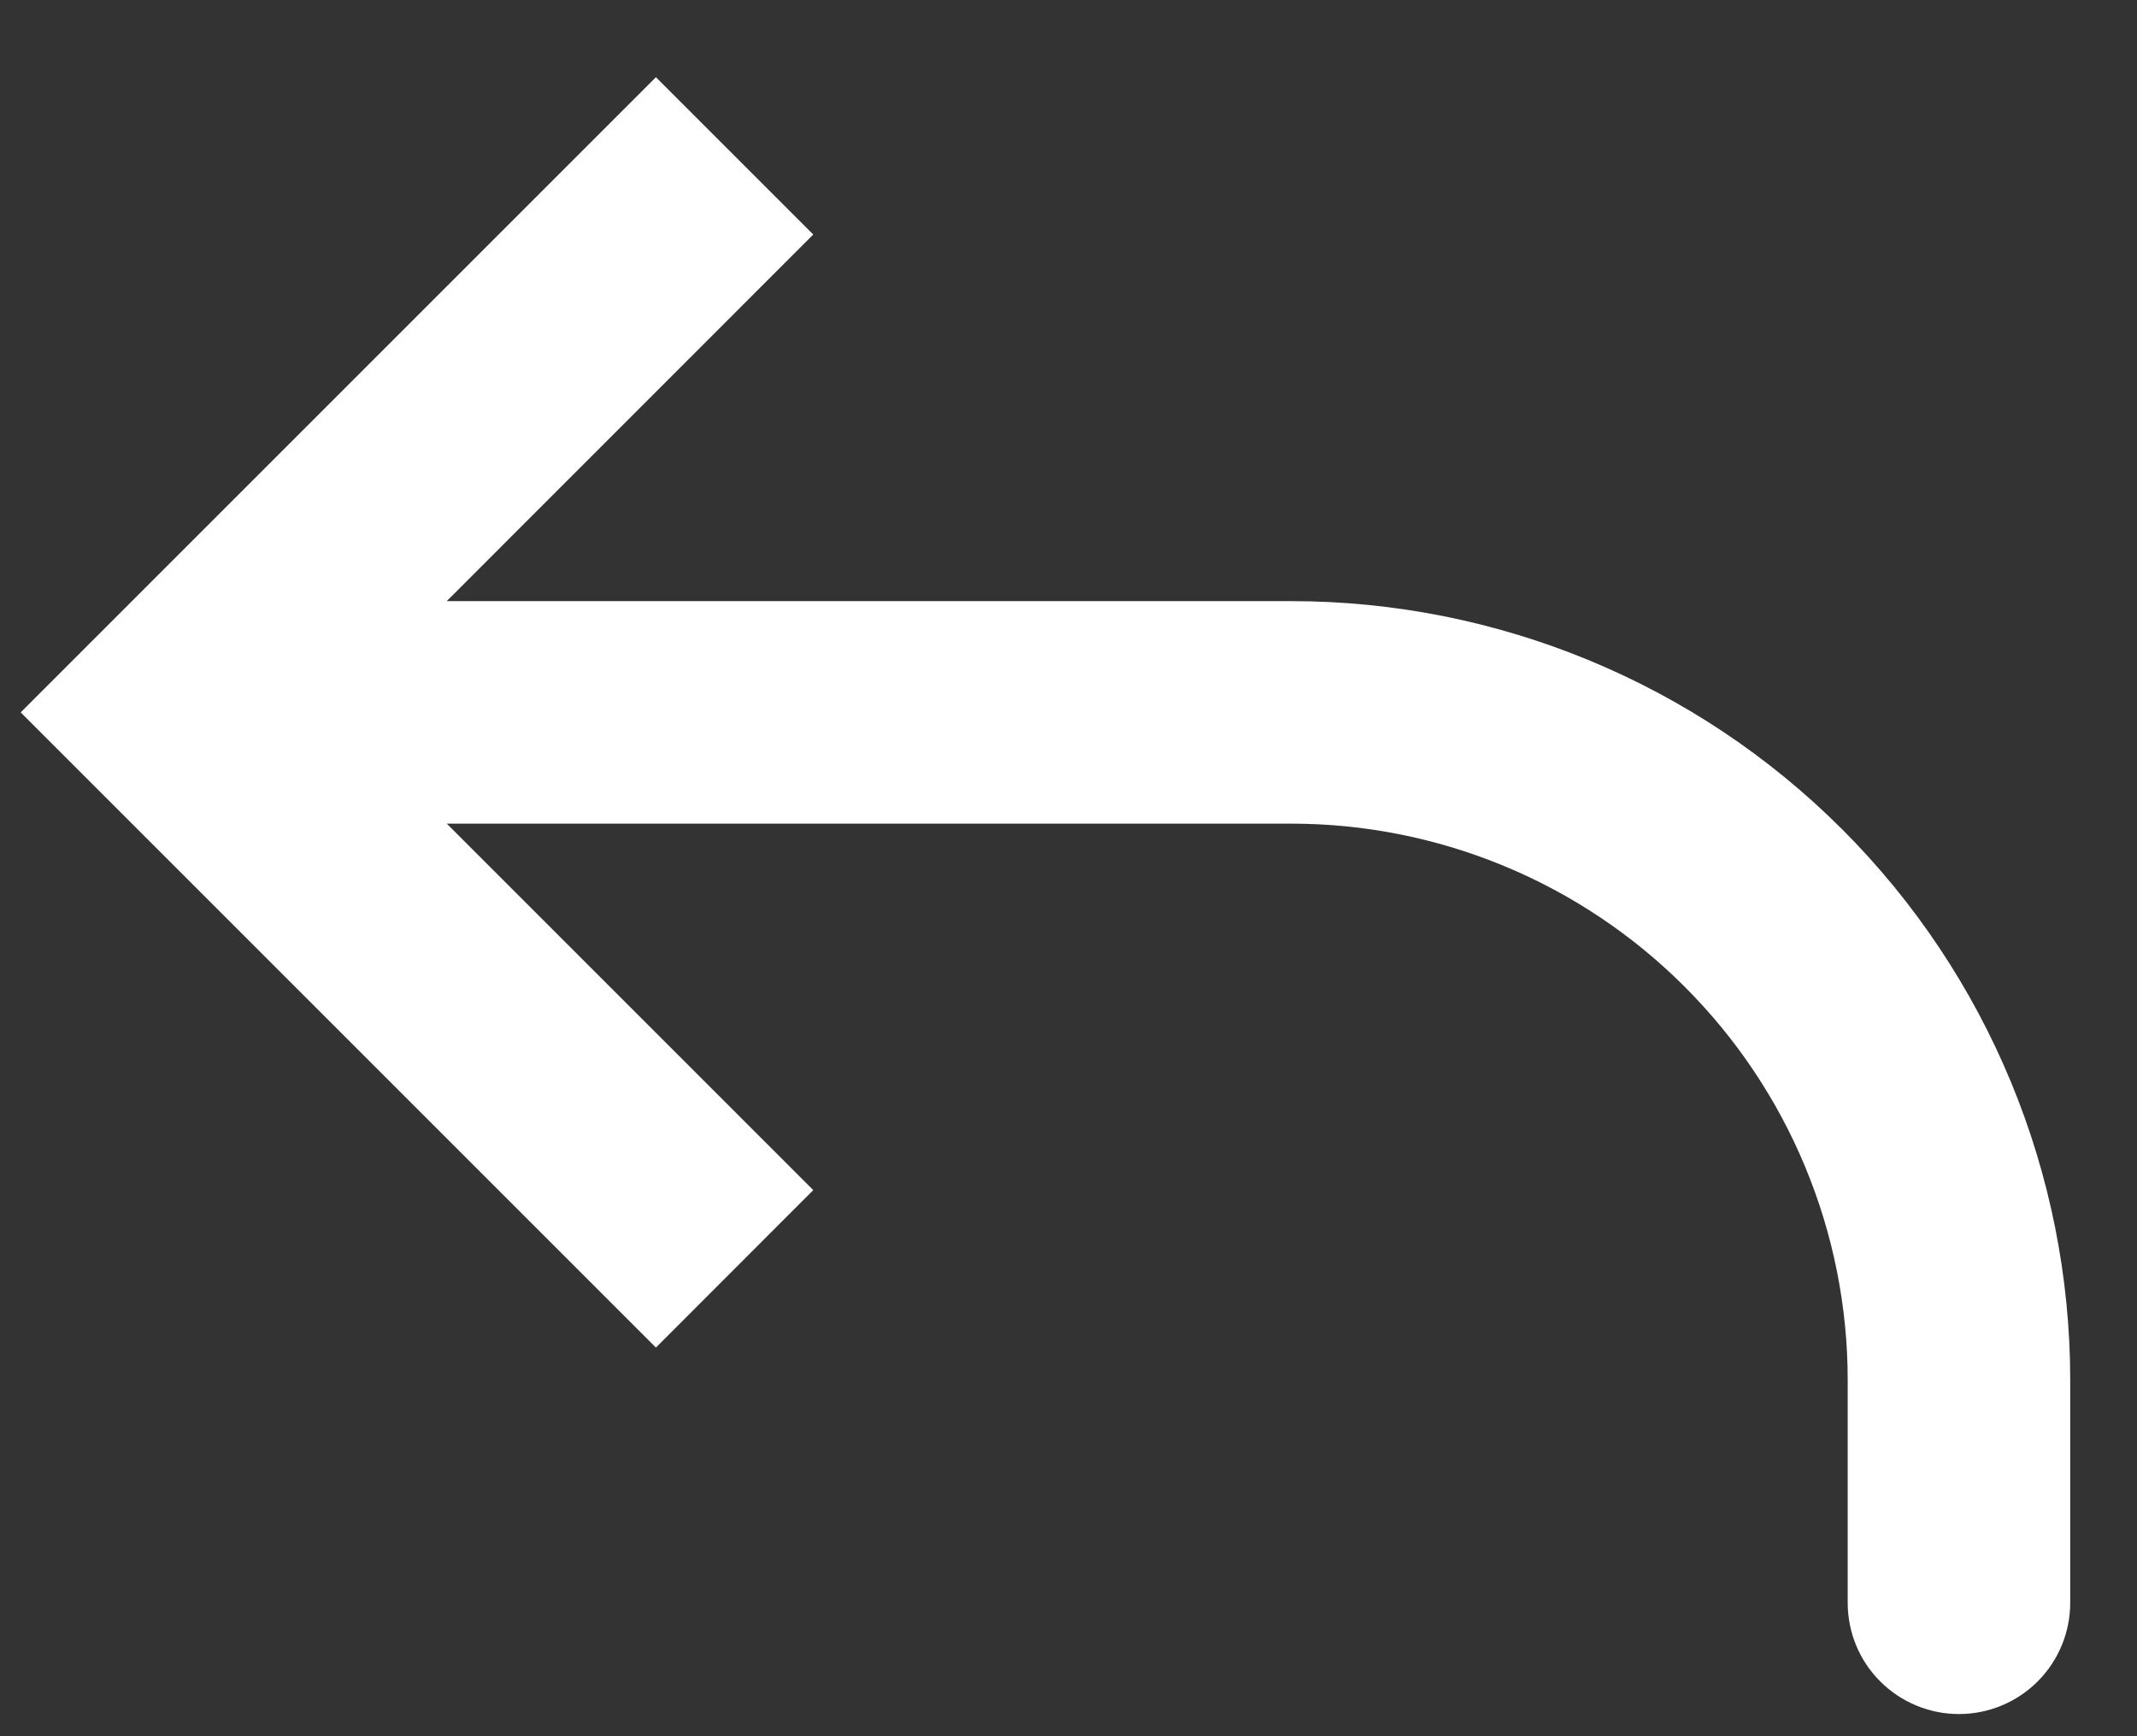 <svg width="16" height="13" viewBox="0 0 16 13" fill="none" xmlns="http://www.w3.org/2000/svg">
<rect x="0" y="0" width="16" height="13" fill="#333333" stroke="none"/>
<path d="M1.334 5.334L0.744 5.923L0.155 5.334L0.744 4.745L1.334 5.334ZM15.5 12.001C15.5 12.222 15.412 12.434 15.256 12.59C15.1 12.746 14.888 12.834 14.667 12.834C14.446 12.834 14.234 12.746 14.078 12.59C13.921 12.434 13.834 12.222 13.834 12.001H15.5ZM4.911 10.09L0.744 5.923L1.923 4.745L6.089 8.911L4.911 10.09ZM0.744 4.745L4.911 0.578L6.089 1.756L1.923 5.923L0.744 4.745ZM1.334 4.501H9.667V6.167H1.334V4.501ZM15.5 10.334V12.001H13.834V10.334H15.5ZM9.667 4.501C11.214 4.501 12.698 5.115 13.792 6.209C14.886 7.303 15.5 8.787 15.5 10.334H13.834C13.834 9.229 13.395 8.169 12.613 7.388C11.832 6.606 10.772 6.167 9.667 6.167V4.501Z" fill="white"/>
</svg>
